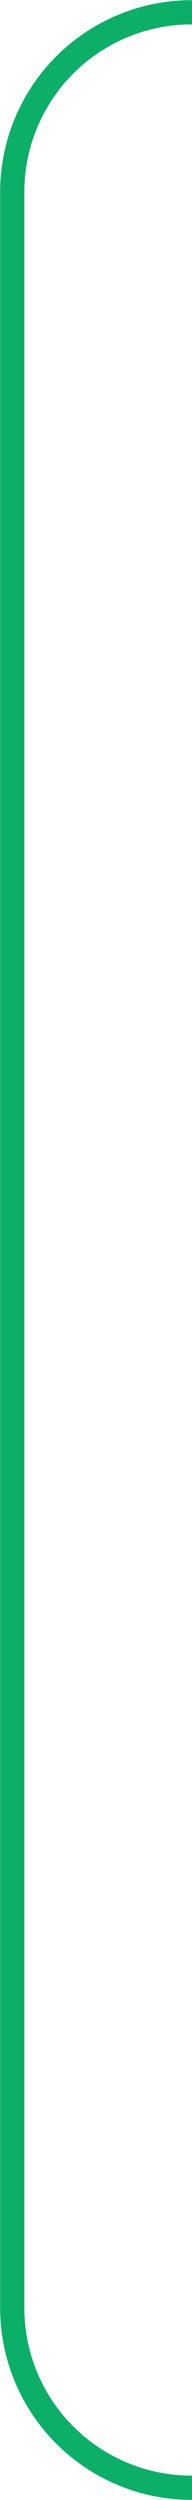 <svg xmlns="http://www.w3.org/2000/svg" viewBox="0 0 5.95 77.32"><defs><style>.cls-1{fill:none;stroke:#0baf68;stroke-miterlimit:10;stroke-width:0.75px;}</style></defs><g id="Warstwa_2" data-name="Warstwa 2"><g id="art"><path class="cls-1" d="M6,.38A5.56,5.56,0,0,0,.38,6V71.37A5.56,5.56,0,0,0,6,76.94"/></g></g></svg>